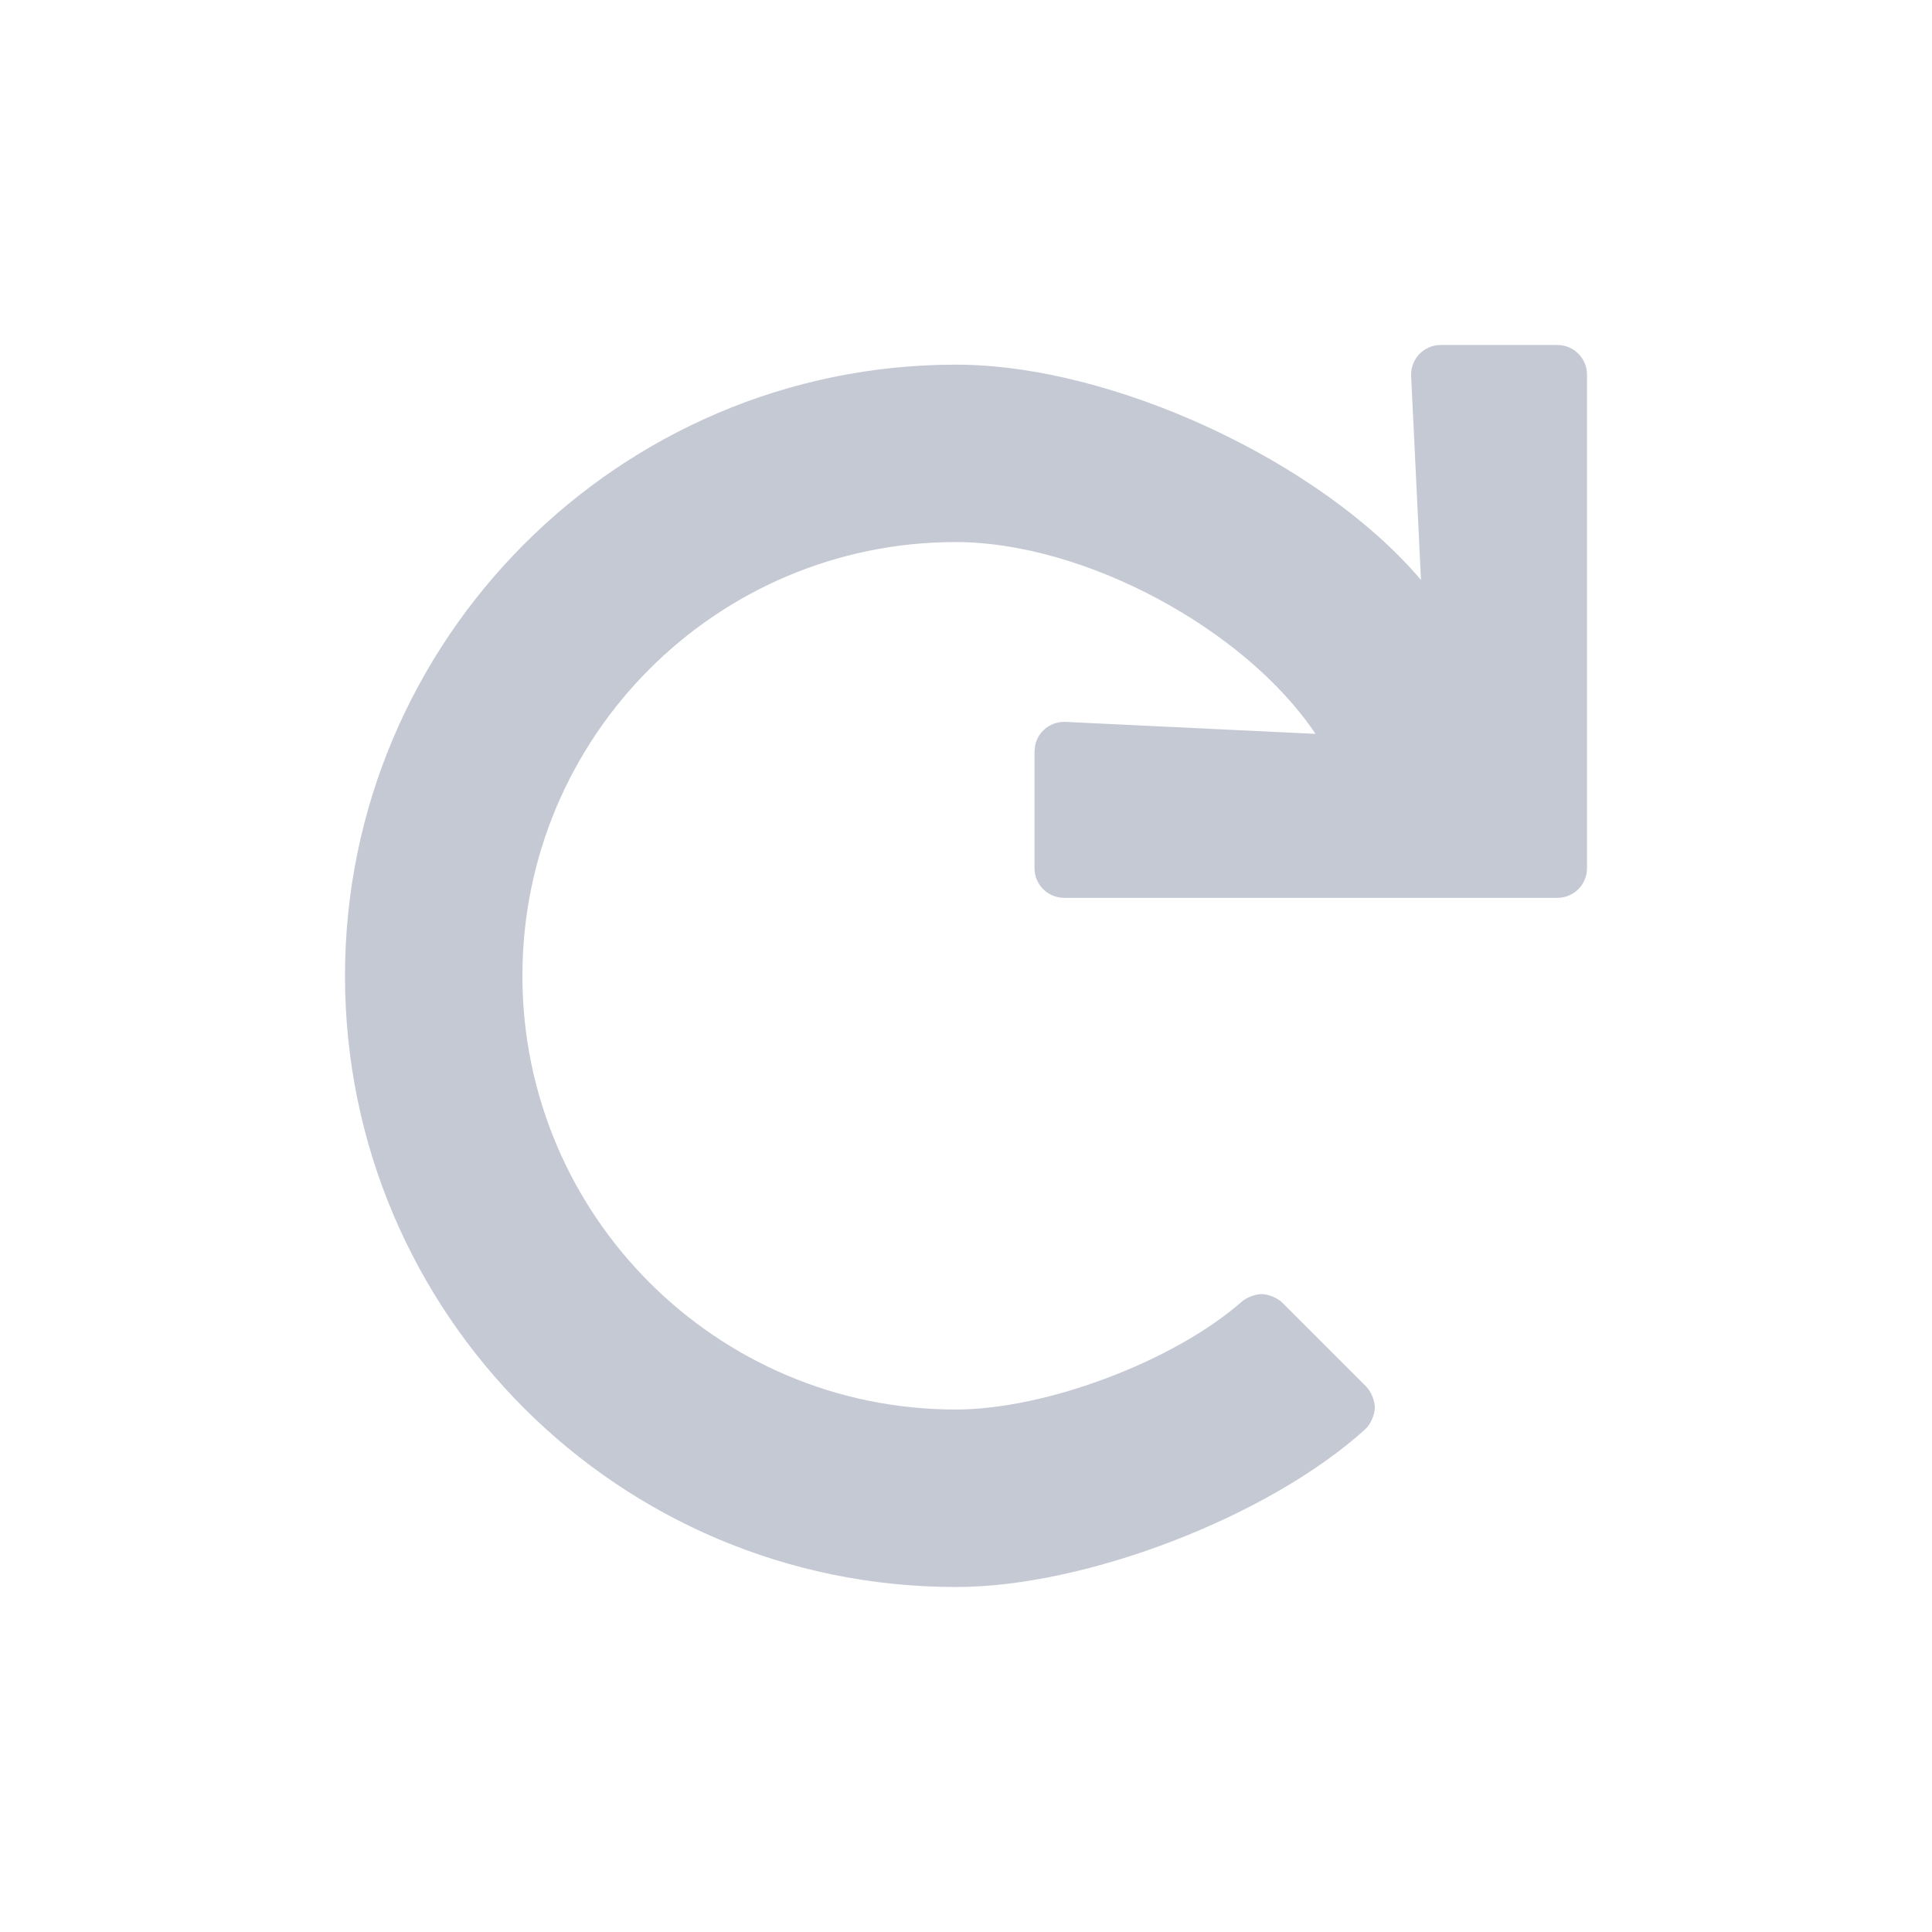 <svg xmlns="http://www.w3.org/2000/svg" width="28" height="28" viewBox="0 0 28 28">
    <defs>
        <filter id="bv6exkyuza">
            <feColorMatrix in="SourceGraphic" values="0 0 0 0 0.169 0 0 0 0 0.188 0 0 0 0 0.227 0 0 0 1 0"/>
        </filter>
    </defs>
    <g fill="none" fill-rule="evenodd" filter="url(#bv6exkyuza)" transform="translate(-384 -4)">
        <path fill="#c4c9d4" d="M397.864 27c1.876 0 4.528-1.023 5.918-2.283.08-.07.143-.213.143-.319 0-.098-.056-.234-.125-.303l-1.214-1.214c-.07-.07-.205-.126-.303-.126-.088 0-.215.048-.282.106-.982.865-2.84 1.567-4.149 1.567-3.467 0-6.281-2.816-6.281-6.286 0-3.47 2.814-6.286 6.281-6.286 1.848 0 4.183 1.245 5.214 2.78l-3.624-.174h-.02c-.207 0-.38.146-.42.342l-.009.086v1.694c0 .236.192.428.429.428h7.15c.236 0 .428-.192.428-.428V9.429c0-.237-.192-.429-.428-.429h-1.693c-.236 0-.428.192-.428.429v.02l.143 2.956c-1.46-1.722-4.476-3.12-6.733-3.12h-.01c-4.877 0-8.855 3.984-8.851 8.865.004 4.888 3.965 8.85 8.851 8.85h.013z"/>
    </g>
</svg>
